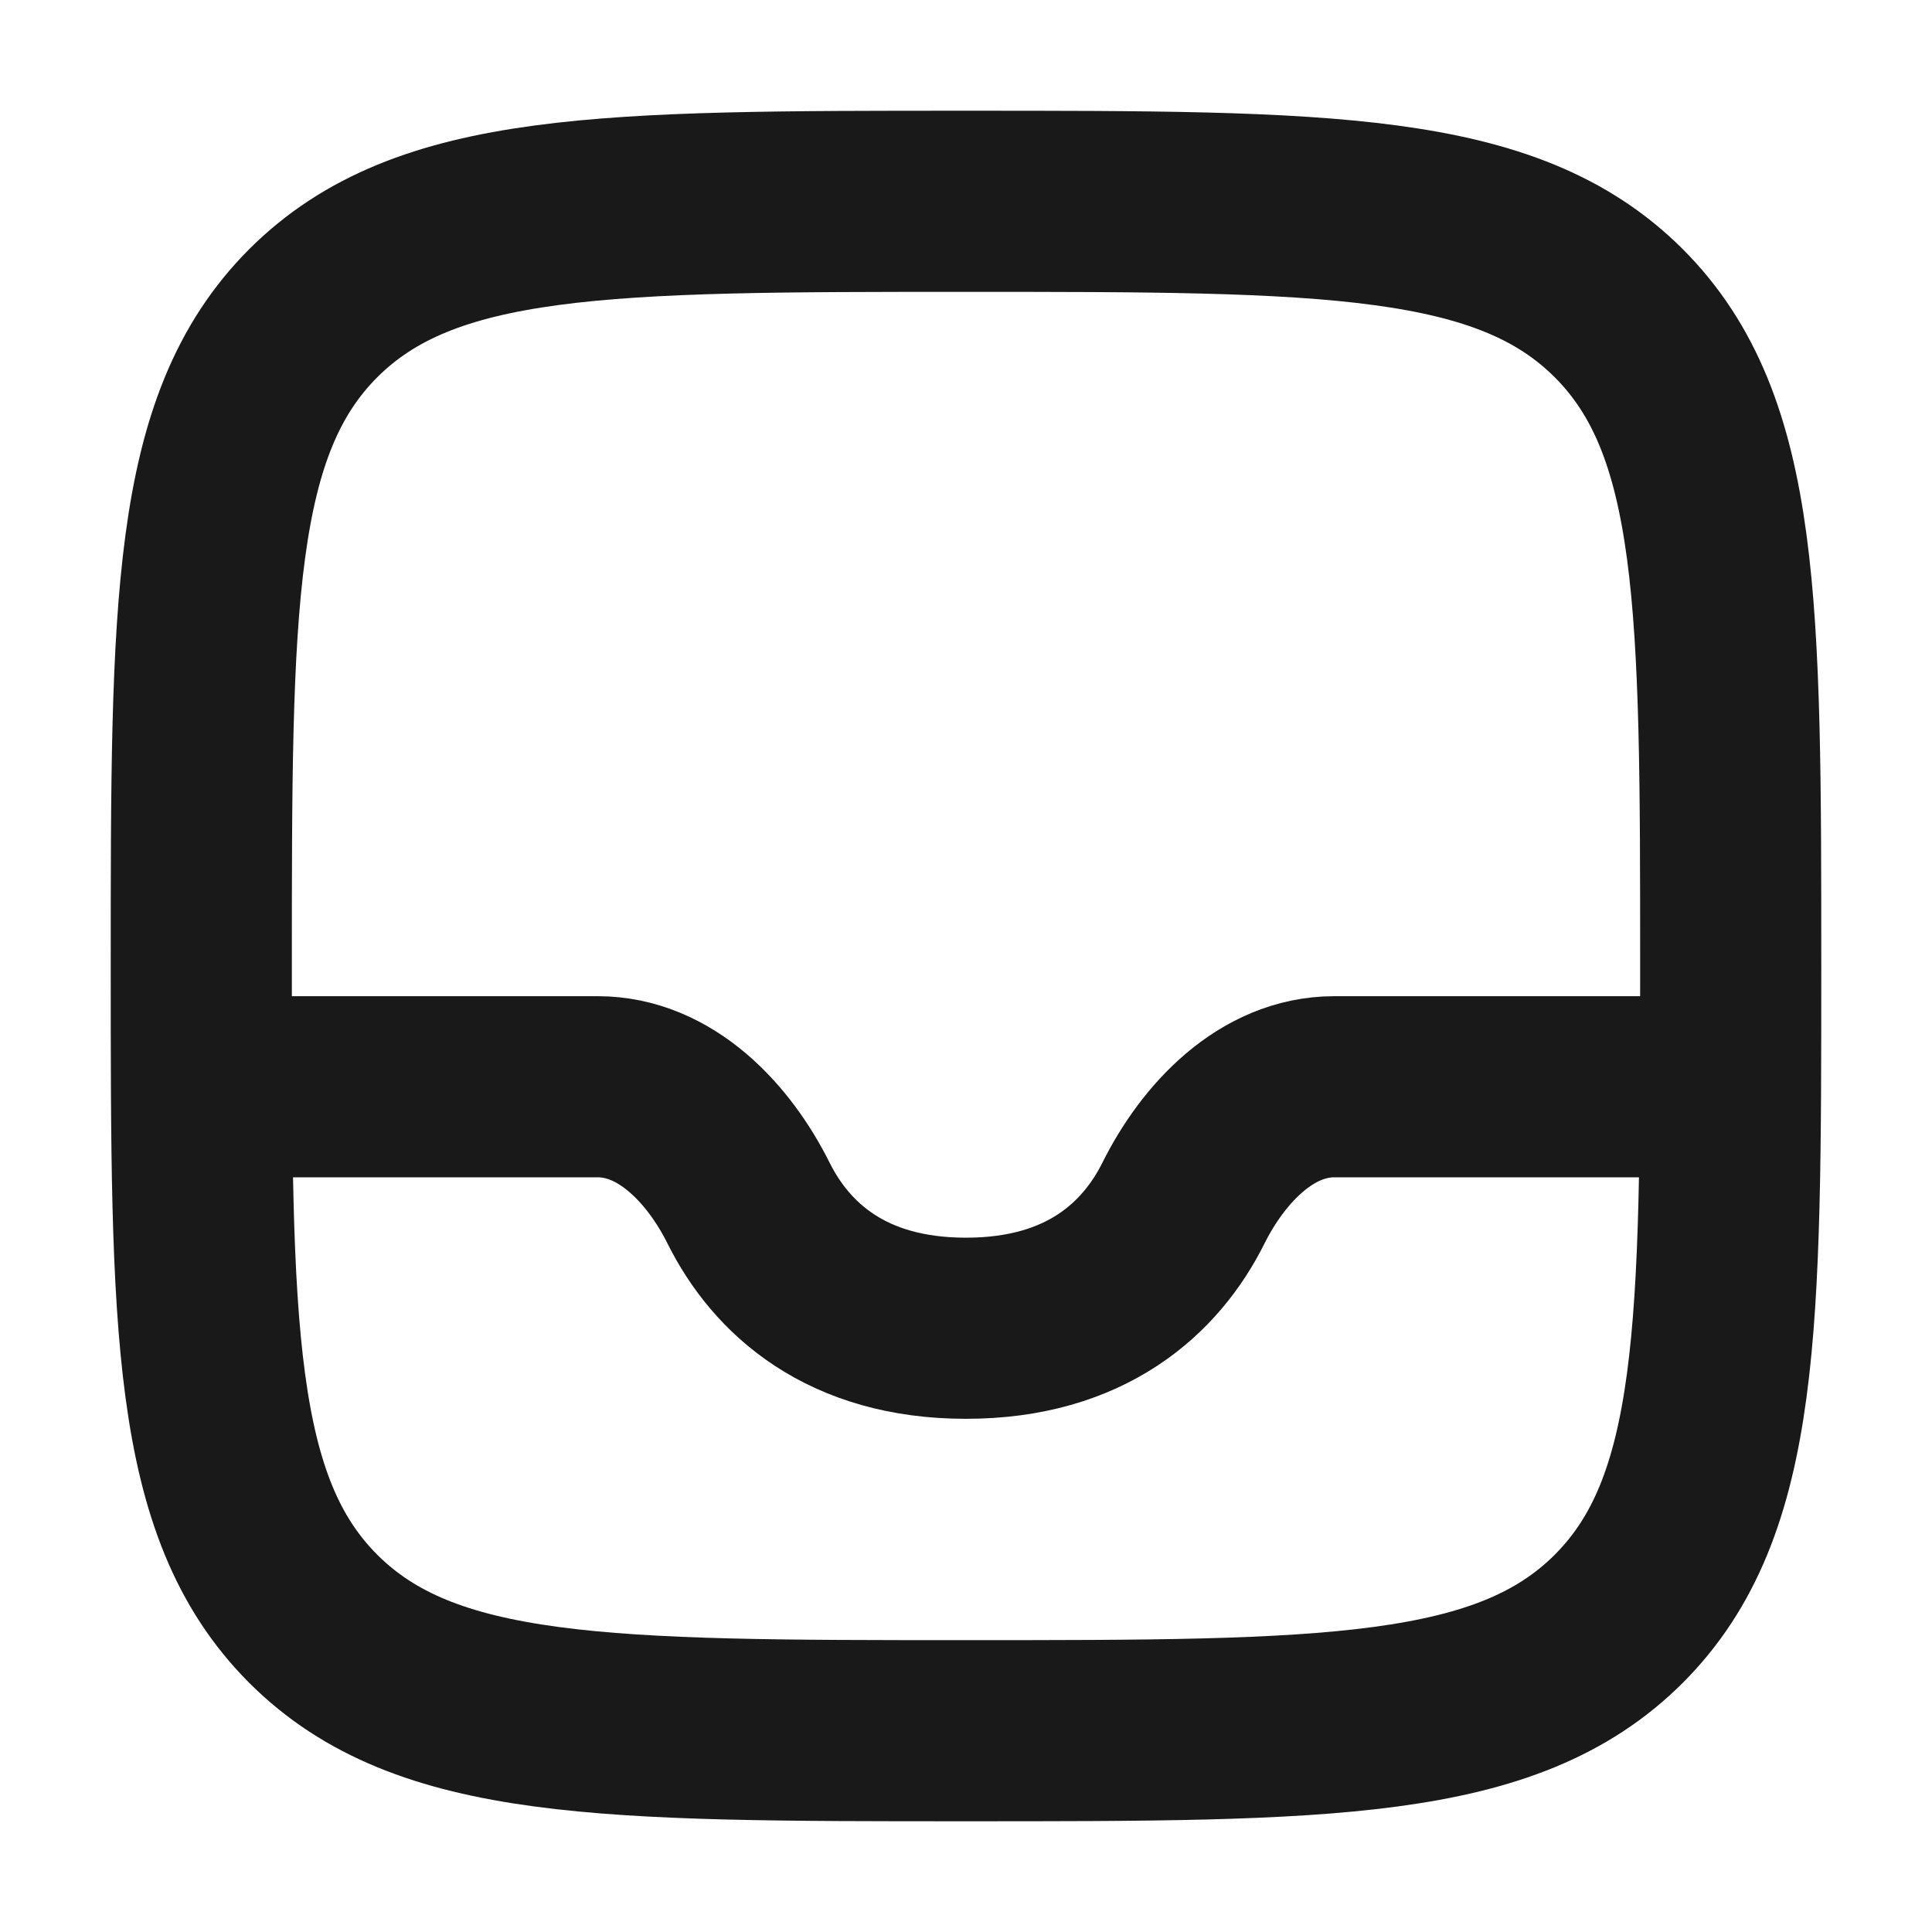 <svg width="16" height="16" viewBox="0 0 16 16" fill="none" xmlns="http://www.w3.org/2000/svg">
<g clip-path="url(#clip0_987_4108)">
<path d="M1.667 8C1.667 5.015 1.667 3.522 2.594 2.594C3.522 1.667 5.014 1.667 8 1.667C10.986 1.667 12.478 1.667 13.406 2.594C14.333 3.522 14.333 5.015 14.333 8C14.333 10.986 14.333 12.478 13.406 13.406C12.478 14.333 10.986 14.333 8 14.333C5.014 14.333 3.522 14.333 2.594 13.406C1.667 12.478 1.667 10.986 1.667 8Z" stroke="#191919" stroke-width="1.5" stroke-linecap="round" stroke-linejoin="round"/>
<path d="M14.333 9H11.05C10.488 9 10.047 9.469 9.8 9.965C9.531 10.503 8.993 11 8 11C7.007 11 6.469 10.503 6.2 9.965C5.953 9.469 5.512 9 4.95 9H1.667" stroke="#191919" stroke-width="1.5" stroke-linejoin="round"/>
</g>
<defs>
<clipPath id="clip0_987_4108">
<rect width="16" height="16" fill="white"/>
</clipPath>
</defs>
</svg>
